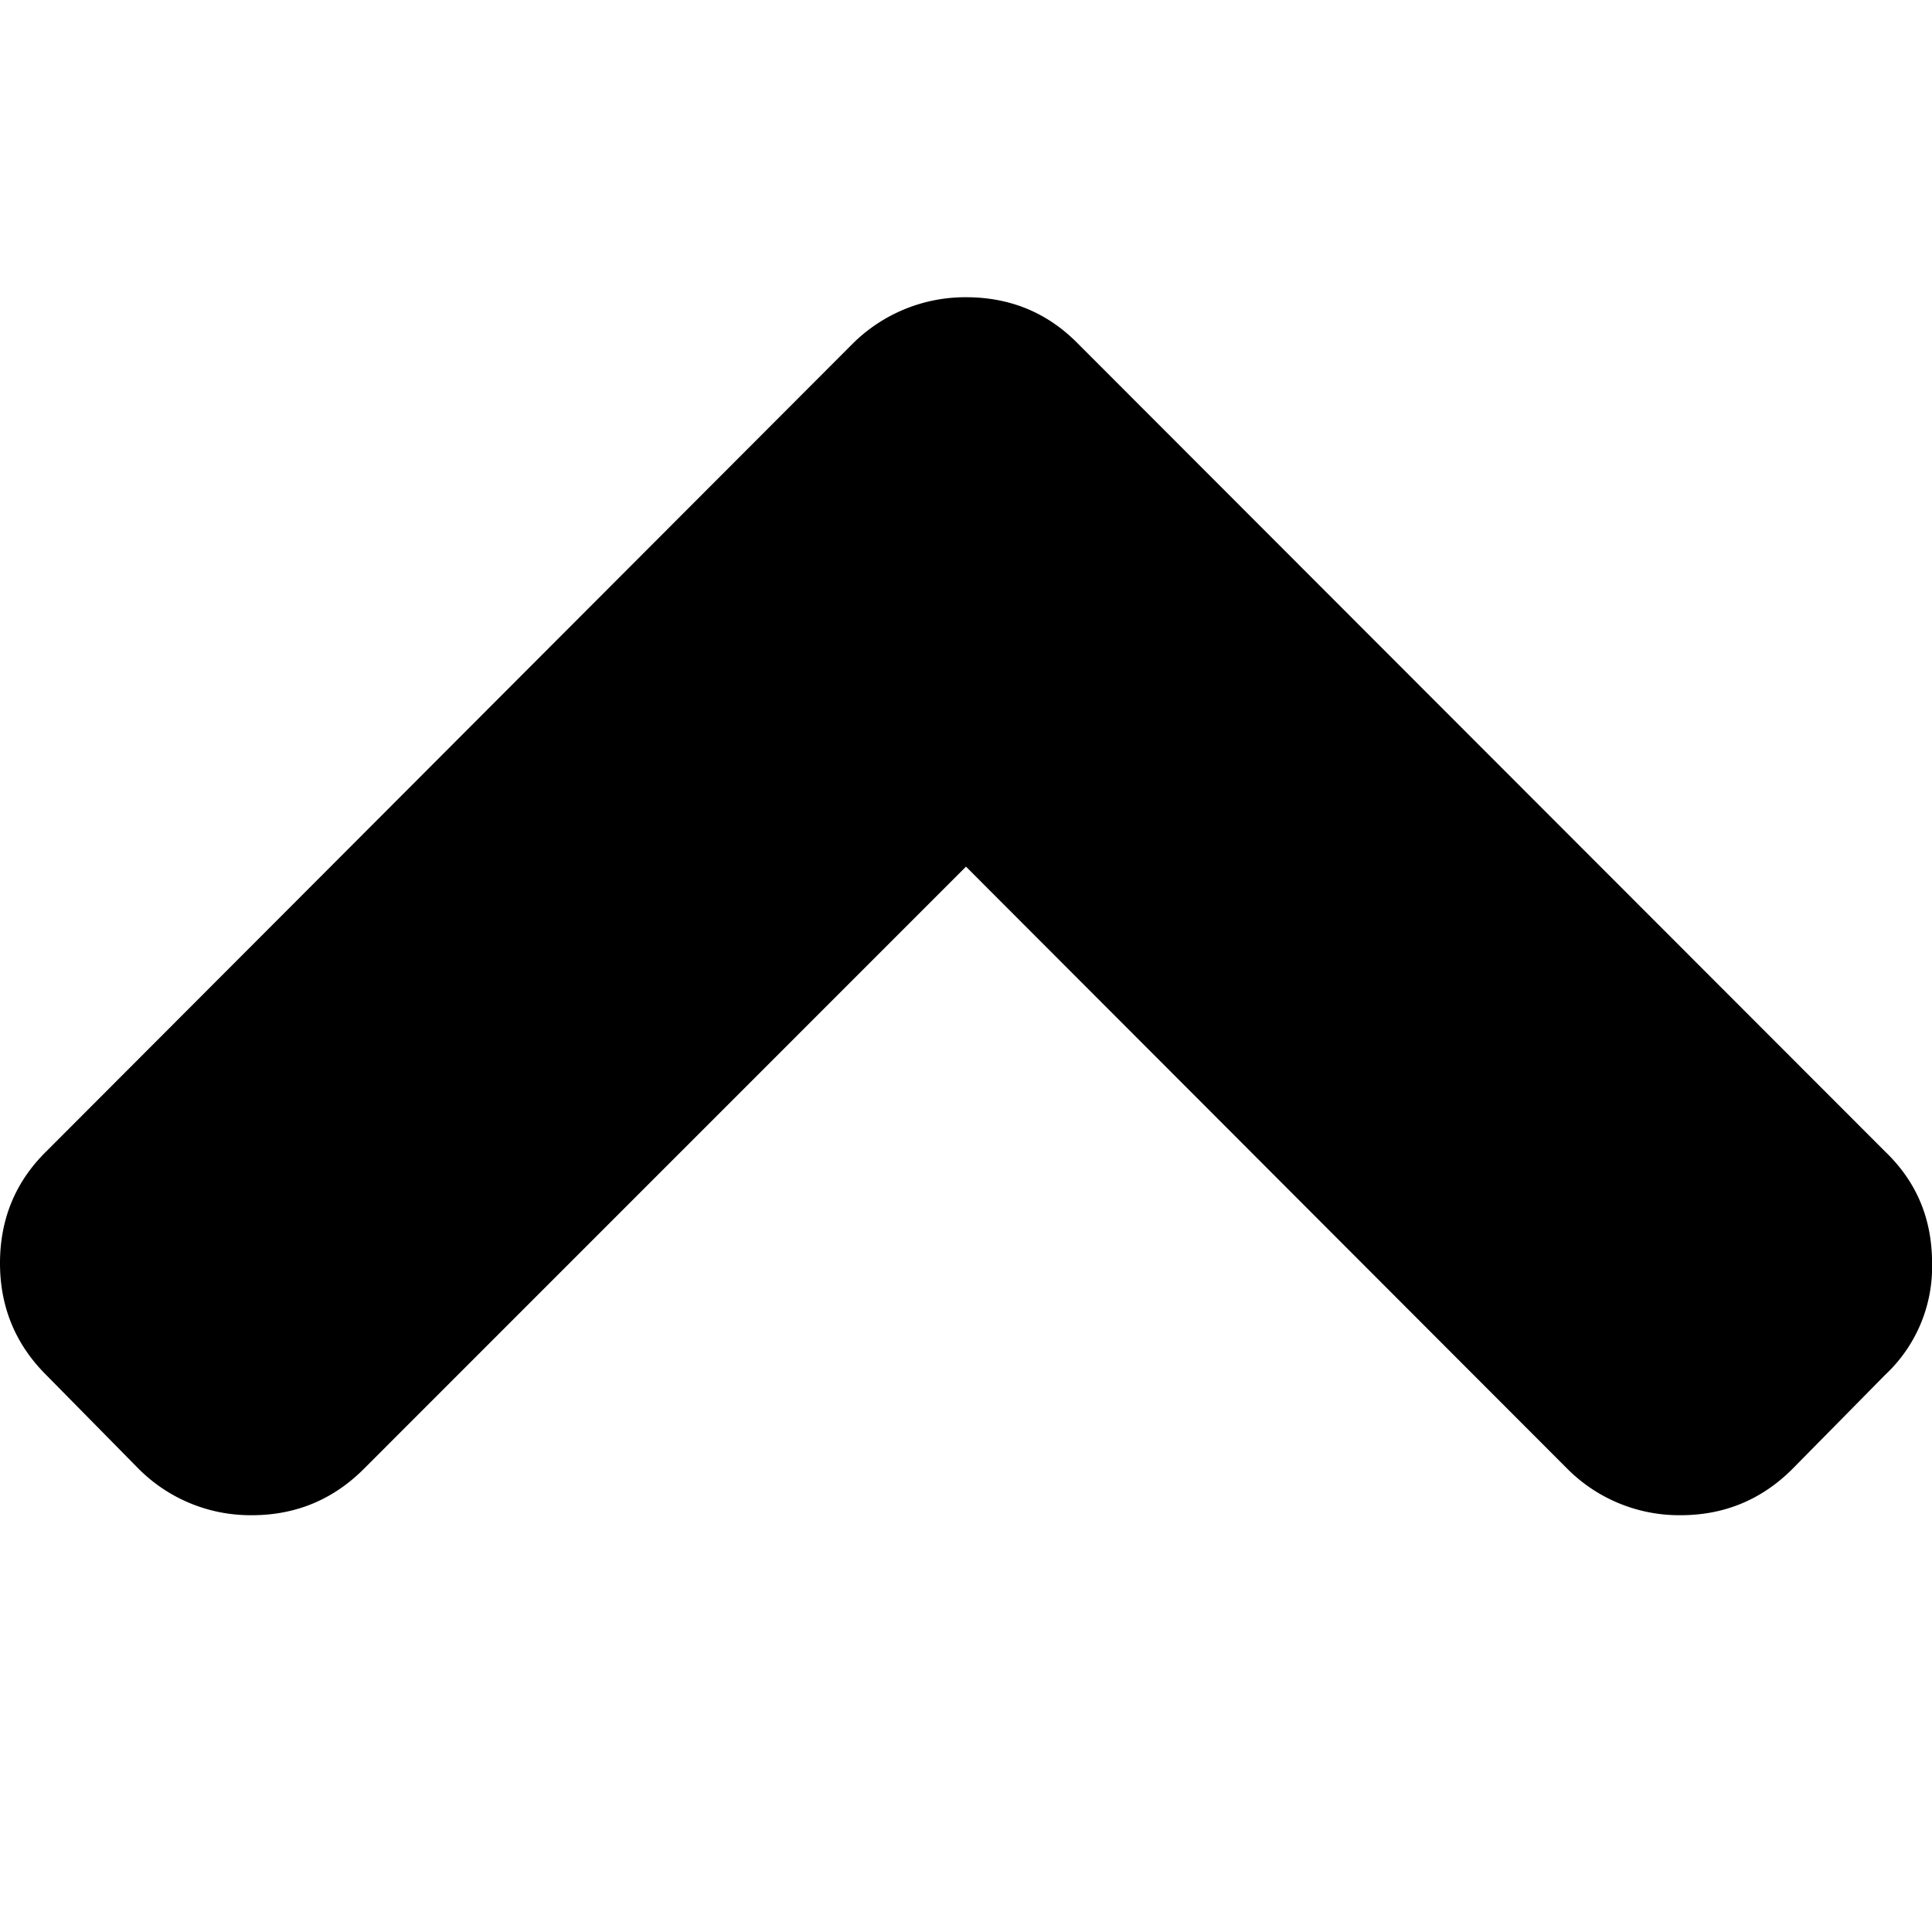 <svg xmlns="http://www.w3.org/2000/svg" width="26" height="26"><path d="M14.502 4.62L25.37 15.498c.42.403.631.9.631 1.502a1.99 1.99 0 01-.631 1.502l-1.251 1.269c-.41.409-.912.62-1.502.62a2.125 2.125 0 01-1.52-.62L13 11.663l-8.107 8.108c-.41.409-.912.62-1.503.62a2.125 2.125 0 01-1.52-.62L.62 18.502C.21 18.093 0 17.59 0 17s.205-1.093.62-1.502L11.48 4.62A2.15 2.15 0 0113 4c.59 0 1.093.205 1.502.62z"/></svg>